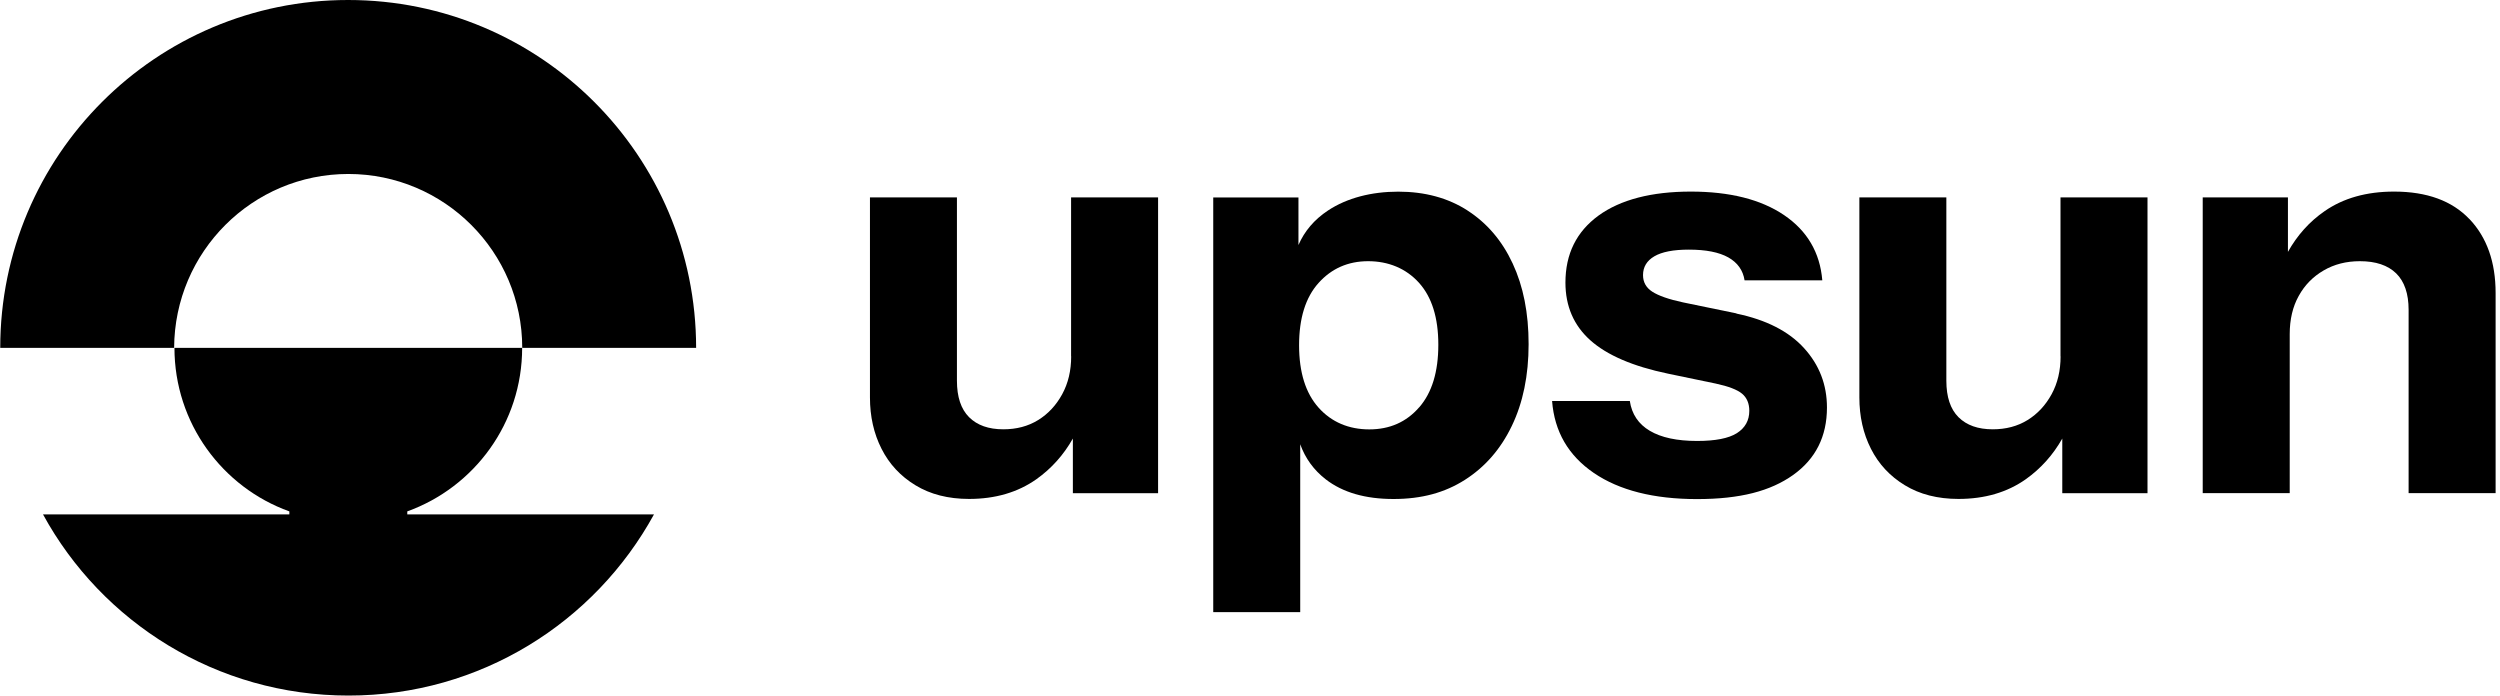<svg width="115" height="32" viewBox="0 0 115 32" fill="none" xmlns="http://www.w3.org/2000/svg">
<path d="M49.274 16.39C49.274 17.048 49.137 17.629 48.86 18.136C48.583 18.642 48.216 19.038 47.754 19.323C47.292 19.608 46.759 19.748 46.153 19.748C45.476 19.748 44.951 19.563 44.577 19.19C44.204 18.816 44.019 18.258 44.019 17.511V9.079H40.018V18.284C40.018 19.156 40.195 19.944 40.55 20.643C40.905 21.346 41.427 21.908 42.111 22.322C42.795 22.74 43.62 22.951 44.577 22.951C45.787 22.951 46.818 22.647 47.673 22.045C48.372 21.549 48.93 20.92 49.352 20.173V22.688H53.272V9.079H49.27V16.39H49.274Z" fill="black"/>
<path d="M67.506 9.682C66.607 9.105 65.546 8.816 64.318 8.816C63.09 8.816 61.962 9.105 61.09 9.682C60.457 10.1 60.006 10.632 59.729 11.272V9.083H55.809V28.158H59.81V20.436C60.043 21.083 60.431 21.619 60.982 22.048C61.766 22.655 62.806 22.954 64.103 22.954C65.402 22.954 66.459 22.662 67.384 22.074C68.308 21.486 69.029 20.662 69.543 19.593C70.058 18.524 70.316 17.27 70.316 15.832C70.316 14.393 70.072 13.173 69.584 12.123C69.096 11.072 68.401 10.259 67.502 9.682H67.506ZM65.28 18.738C64.692 19.415 63.926 19.752 62.987 19.752C62.047 19.752 61.249 19.419 60.653 18.75C60.058 18.084 59.758 17.126 59.758 15.883C59.758 14.641 60.054 13.683 60.653 13.017C61.249 12.352 62.01 12.015 62.935 12.015C63.859 12.015 64.673 12.344 65.269 13.003C65.864 13.661 66.163 14.611 66.163 15.858C66.163 17.104 65.871 18.062 65.283 18.738H65.28Z" fill="black"/>
<path d="M79.872 14.415L77.417 13.909C76.759 13.768 76.289 13.602 76.004 13.417C75.719 13.232 75.579 12.977 75.579 12.655C75.579 12.281 75.753 11.993 76.1 11.79C76.448 11.586 76.977 11.483 77.687 11.483C78.471 11.483 79.074 11.601 79.503 11.841C79.928 12.082 80.179 12.433 80.25 12.895H83.826C83.719 11.616 83.13 10.614 82.065 9.893C80.997 9.171 79.566 8.813 77.772 8.813C75.978 8.813 74.543 9.182 73.53 9.918C72.517 10.658 72.01 11.682 72.01 12.999C72.01 14.082 72.391 14.97 73.157 15.654C73.922 16.338 75.113 16.852 76.733 17.189L78.922 17.644C79.51 17.77 79.913 17.925 80.135 18.11C80.357 18.295 80.468 18.561 80.468 18.898C80.468 19.341 80.275 19.685 79.895 19.926C79.514 20.166 78.903 20.284 78.068 20.284C77.143 20.284 76.418 20.129 75.893 19.818C75.368 19.508 75.061 19.049 74.972 18.446H71.396C71.504 19.852 72.143 20.954 73.316 21.756C74.488 22.555 76.071 22.958 78.064 22.958C80.057 22.958 81.44 22.588 82.48 21.852C83.519 21.113 84.04 20.077 84.04 18.746C84.04 17.696 83.689 16.786 82.986 16.013C82.284 15.24 81.248 14.711 79.88 14.426L79.872 14.415Z" fill="black"/>
<path d="M94.787 16.39C94.787 17.048 94.65 17.629 94.373 18.136C94.096 18.642 93.729 19.038 93.267 19.323C92.805 19.608 92.272 19.748 91.666 19.748C90.989 19.748 90.464 19.563 90.09 19.19C89.717 18.816 89.532 18.258 89.532 17.511V9.079H85.531V18.284C85.531 19.156 85.708 19.944 86.063 20.643C86.418 21.346 86.94 21.908 87.624 22.322C88.308 22.74 89.133 22.951 90.09 22.951C91.3 22.951 92.332 22.647 93.186 22.045C93.885 21.549 94.443 20.92 94.865 20.173V22.688H98.785V9.079H94.783V16.39H94.787Z" fill="black"/>
<path d="M113.596 10.081C112.797 9.238 111.639 8.813 110.127 8.813C108.862 8.813 107.801 9.112 106.939 9.708C106.229 10.196 105.671 10.828 105.245 11.586V9.079H101.325V22.684H105.327V15.373C105.327 14.696 105.464 14.108 105.741 13.613C106.015 13.114 106.399 12.725 106.887 12.441C107.375 12.156 107.93 12.015 108.555 12.015C109.284 12.015 109.838 12.2 110.223 12.574C110.604 12.947 110.796 13.509 110.796 14.253V22.684H114.798V13.48C114.798 12.056 114.398 10.924 113.596 10.077V10.081Z" fill="black"/>
<path d="M16.013 0C7.178 0 0.011 7.16 0.011 16.002H8.01C8.029 11.579 11.612 8.003 16.024 8.003C20.436 8.003 24.023 11.586 24.023 16.002H32.022C32.019 7.167 24.859 0 16.013 0Z" fill="black"/>
<path d="M24.019 16.002H8.025C8.025 19.463 10.229 22.418 13.31 23.524V23.661H1.978C4.689 28.627 9.966 31.996 16.031 31.996C22.096 31.996 27.363 28.627 30.084 23.661H18.735V23.524C21.819 22.411 24.019 19.463 24.019 16.002Z" fill="black"/>
</svg>
